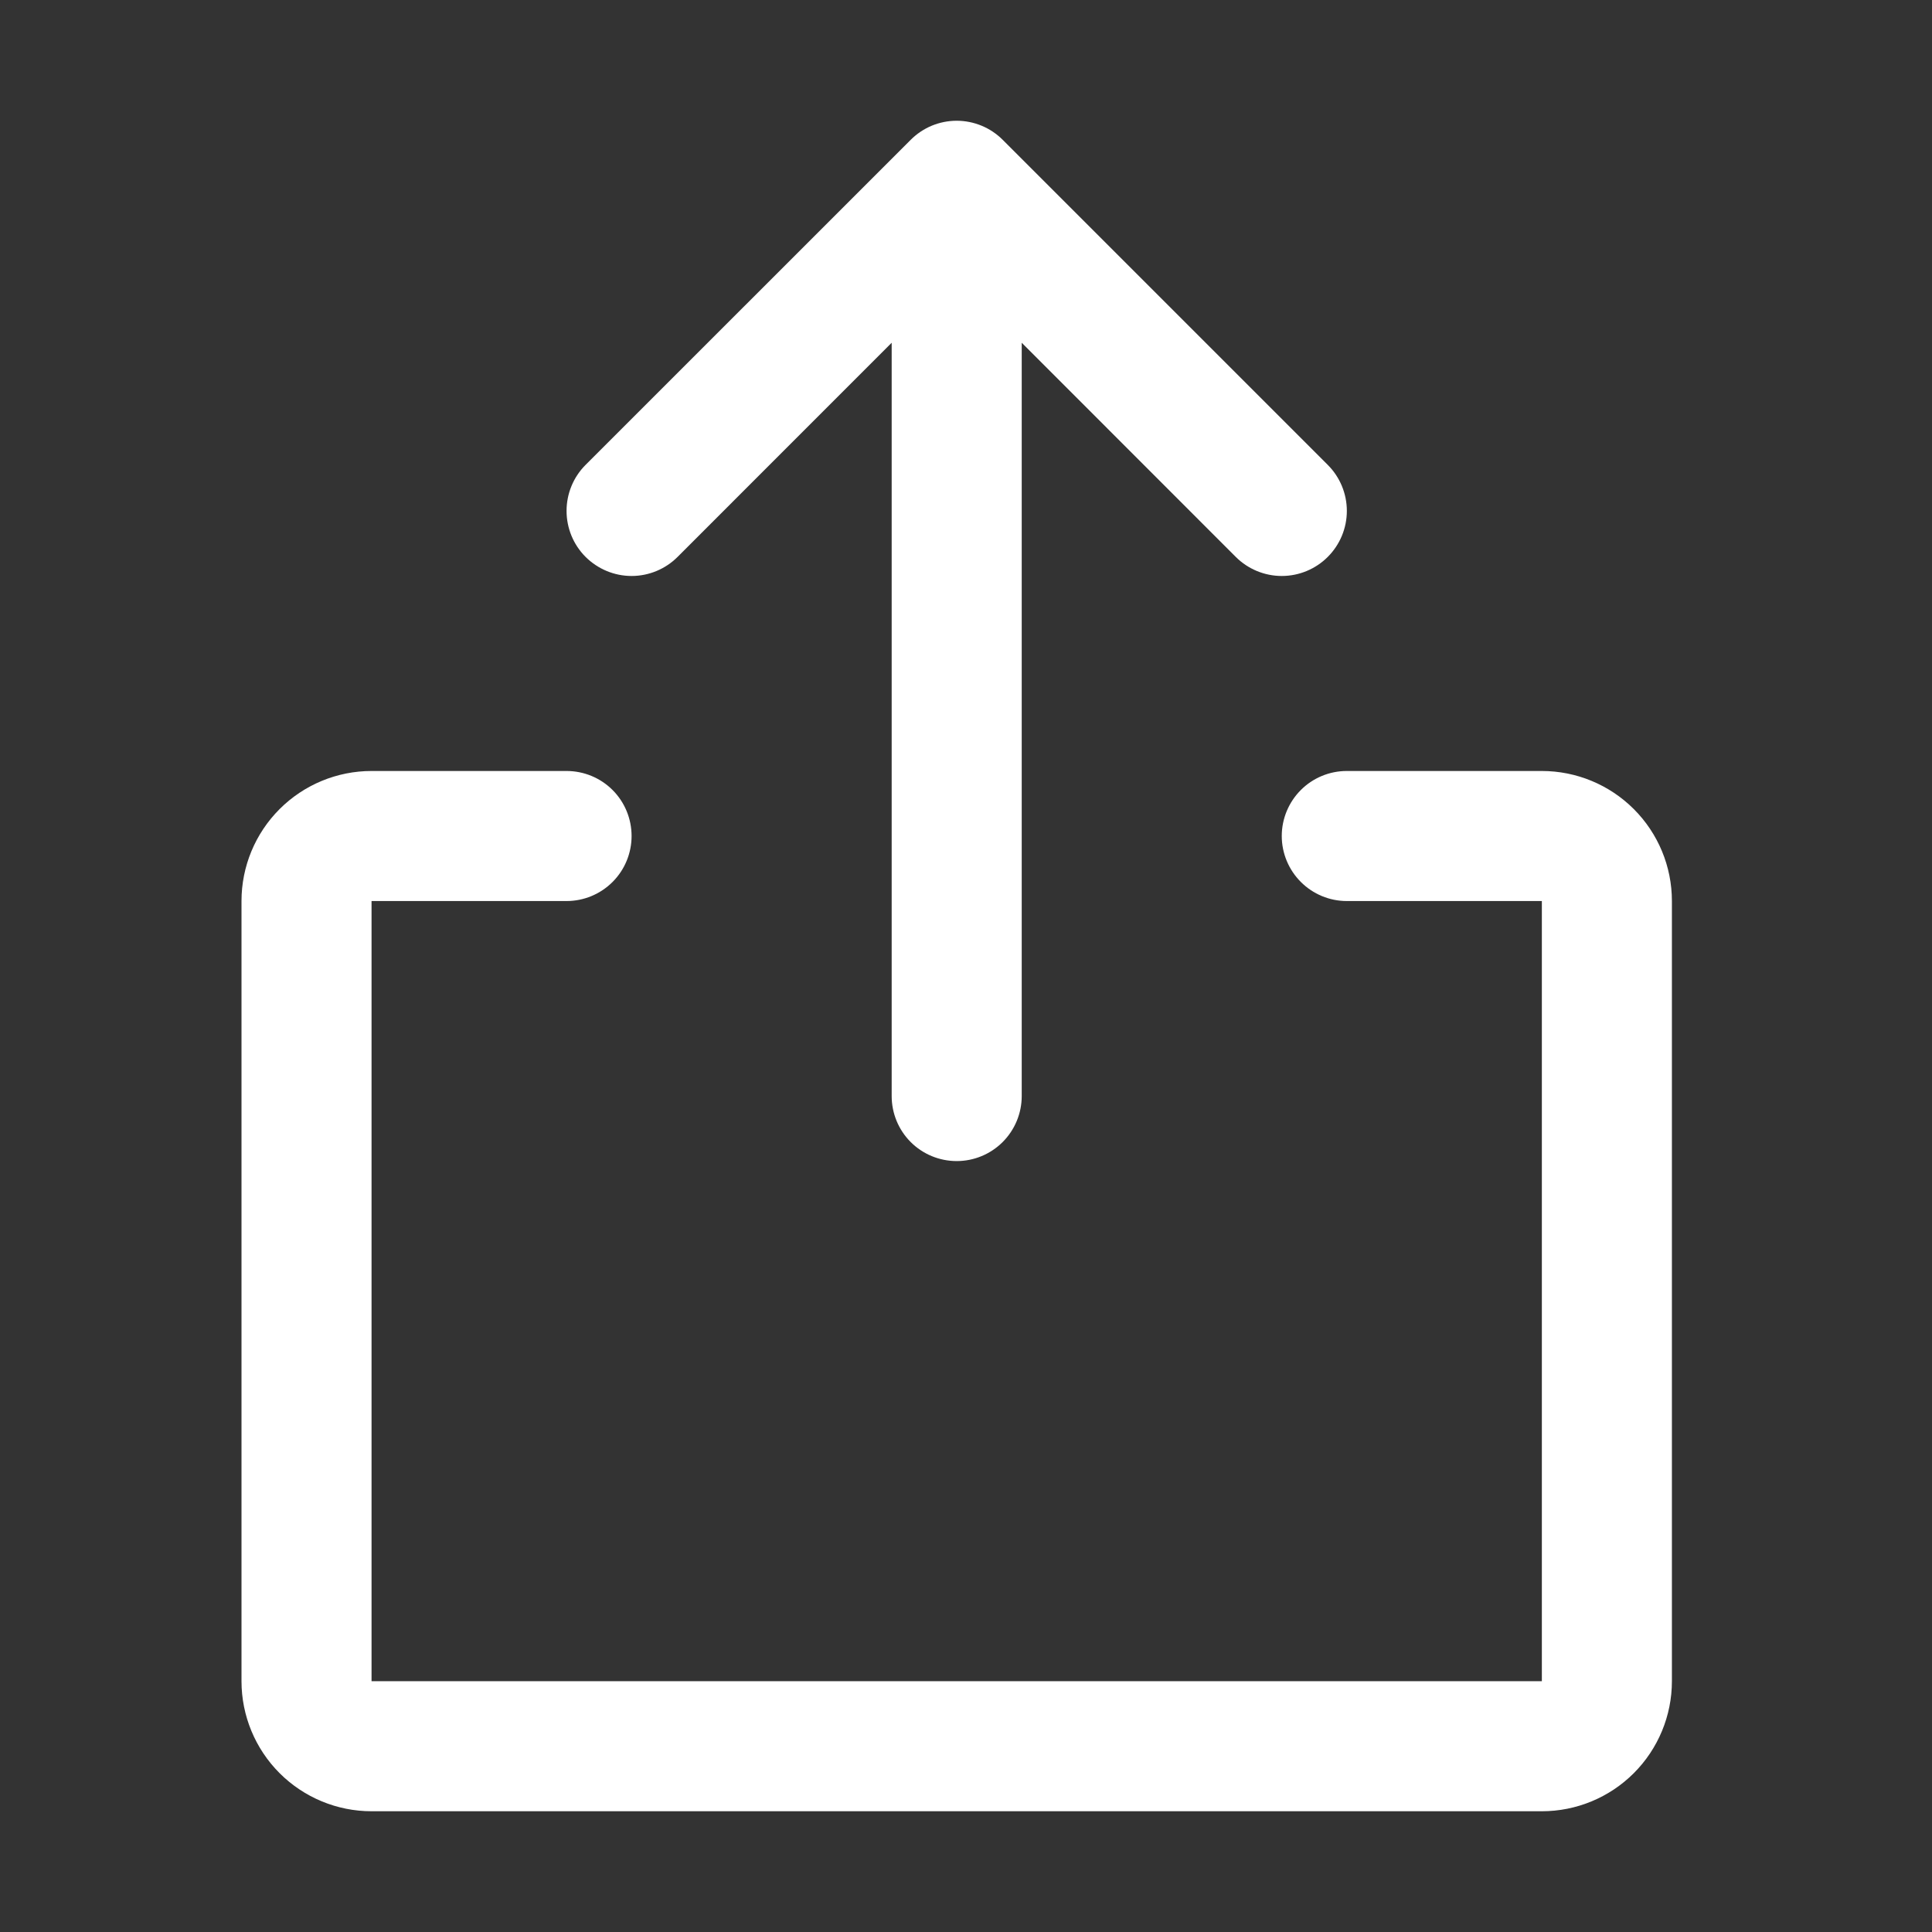 <svg width="32" height="32" viewBox="0 0 32 32" fill="none" xmlns="http://www.w3.org/2000/svg">
<rect x="0" y="0" width="32" height="32" fill="#333333" stroke="none"/>
<path d="M27.692 14.924V27.846C27.692 28.417 27.465 28.965 27.061 29.369C26.657 29.773 26.109 30 25.538 30H6.154C5.583 30 5.035 29.773 4.631 29.369C4.227 28.965 4 28.417 4 27.846V14.924C4 14.352 4.227 13.805 4.631 13.401C5.035 12.997 5.583 12.77 6.154 12.77H9.384C9.67 12.77 9.944 12.883 10.146 13.085C10.348 13.287 10.461 13.561 10.461 13.847C10.461 14.132 10.348 14.406 10.146 14.608C9.944 14.81 9.67 14.924 9.384 14.924H6.154V27.846H25.538V14.924H22.307C22.021 14.924 21.748 14.81 21.546 14.608C21.344 14.406 21.23 14.132 21.23 13.847C21.23 13.561 21.344 13.287 21.546 13.085C21.748 12.883 22.021 12.77 22.307 12.77H25.538C26.109 12.77 26.657 12.997 27.061 13.401C27.465 13.805 27.692 14.352 27.692 14.924ZM11.223 9.224L14.769 5.677V18.154C14.769 18.44 14.882 18.714 15.084 18.916C15.286 19.118 15.56 19.231 15.846 19.231C16.131 19.231 16.405 19.118 16.607 18.916C16.809 18.714 16.923 18.44 16.923 18.154V5.677L20.468 9.224C20.67 9.426 20.945 9.54 21.23 9.54C21.516 9.54 21.79 9.426 21.992 9.224C22.194 9.022 22.308 8.748 22.308 8.462C22.308 8.176 22.194 7.902 21.992 7.7L16.608 2.316C16.508 2.216 16.389 2.136 16.258 2.082C16.127 2.028 15.987 2 15.846 2C15.704 2 15.564 2.028 15.433 2.082C15.303 2.136 15.184 2.216 15.084 2.316L9.699 7.7C9.497 7.902 9.384 8.176 9.384 8.462C9.384 8.748 9.497 9.022 9.699 9.224C9.902 9.426 10.176 9.54 10.461 9.54C10.747 9.54 11.021 9.426 11.223 9.224Z" fill="white"/>
</svg>
